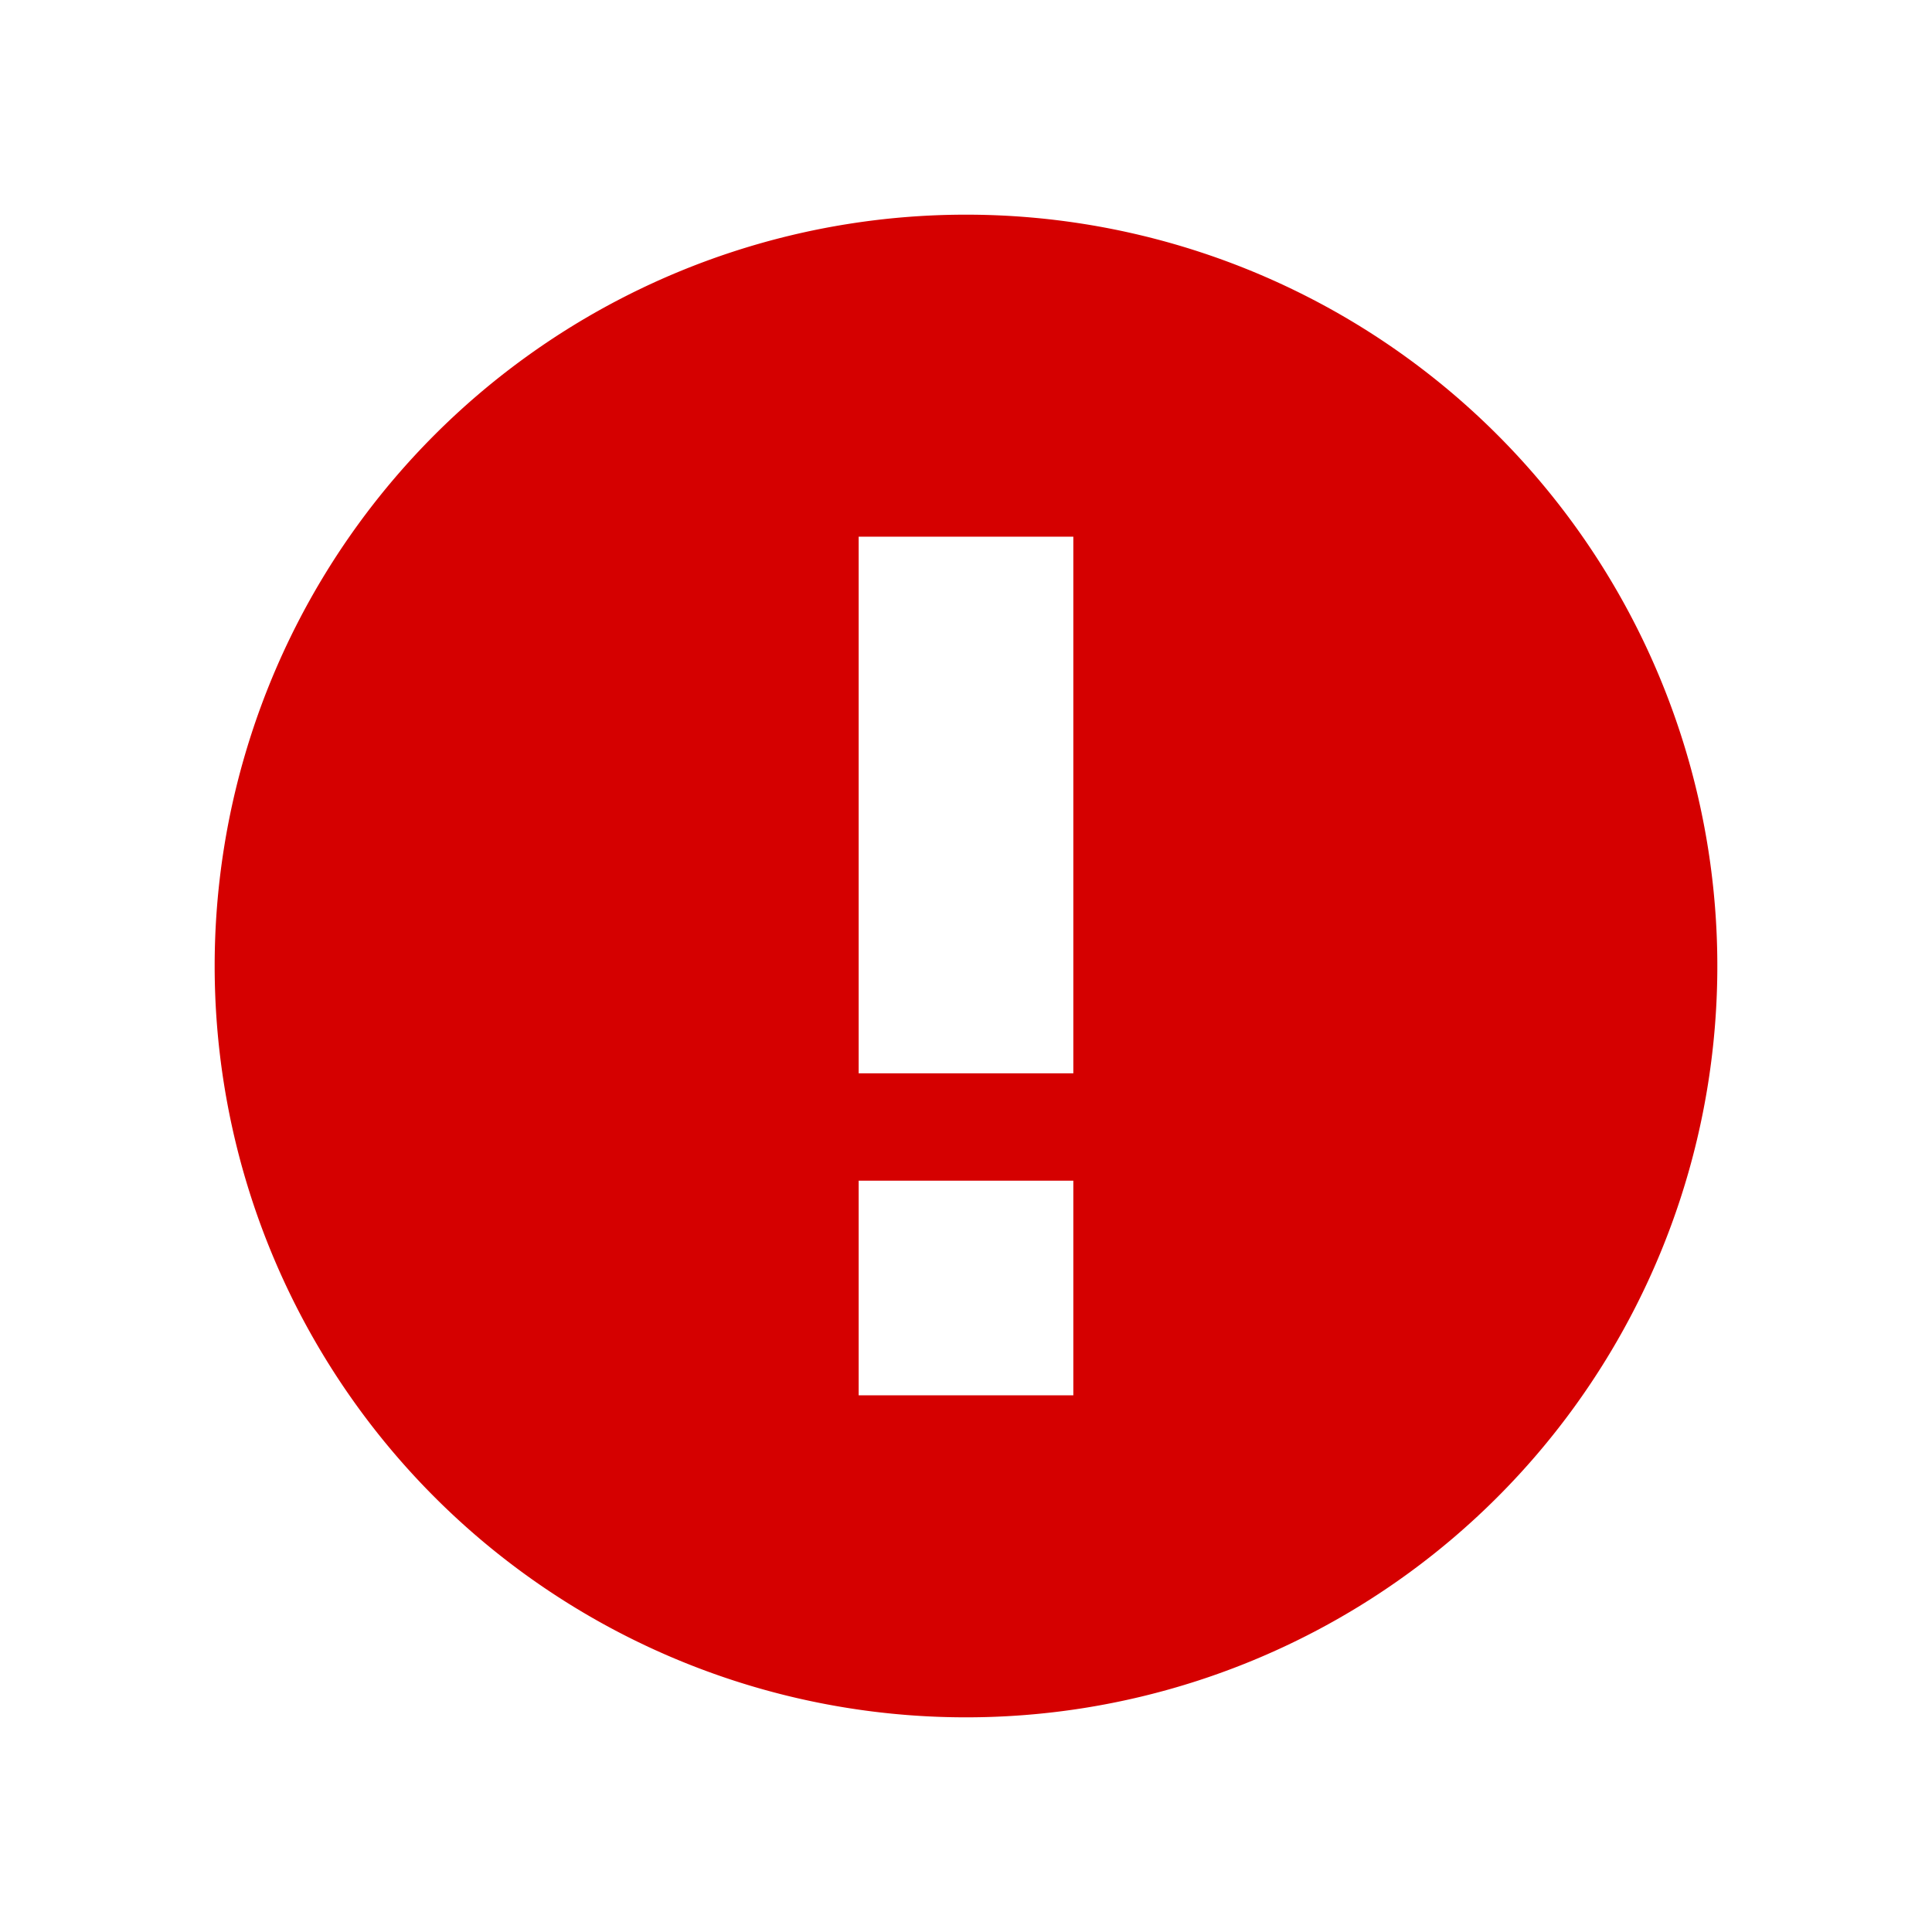 <?xml version="1.0" encoding="utf-8"?>
<svg version="1.1" xmlns="http://www.w3.org/2000/svg" xmlns:xlink="http://www.w3.org/1999/xlink" width="100%" height="100%" viewBox="0 0 18 18" fit="" preserveAspectRatio="xMidYMid meet" focusable="false">
  <path d="M9 2a7 7 0 1 1 0 14A7 7 0 0 1 9 2zm-1 8h2V5H8v5zm0 3h2v-2H8v2z" fill="#D50000" fill-rule="evenodd"></path>
</svg>

